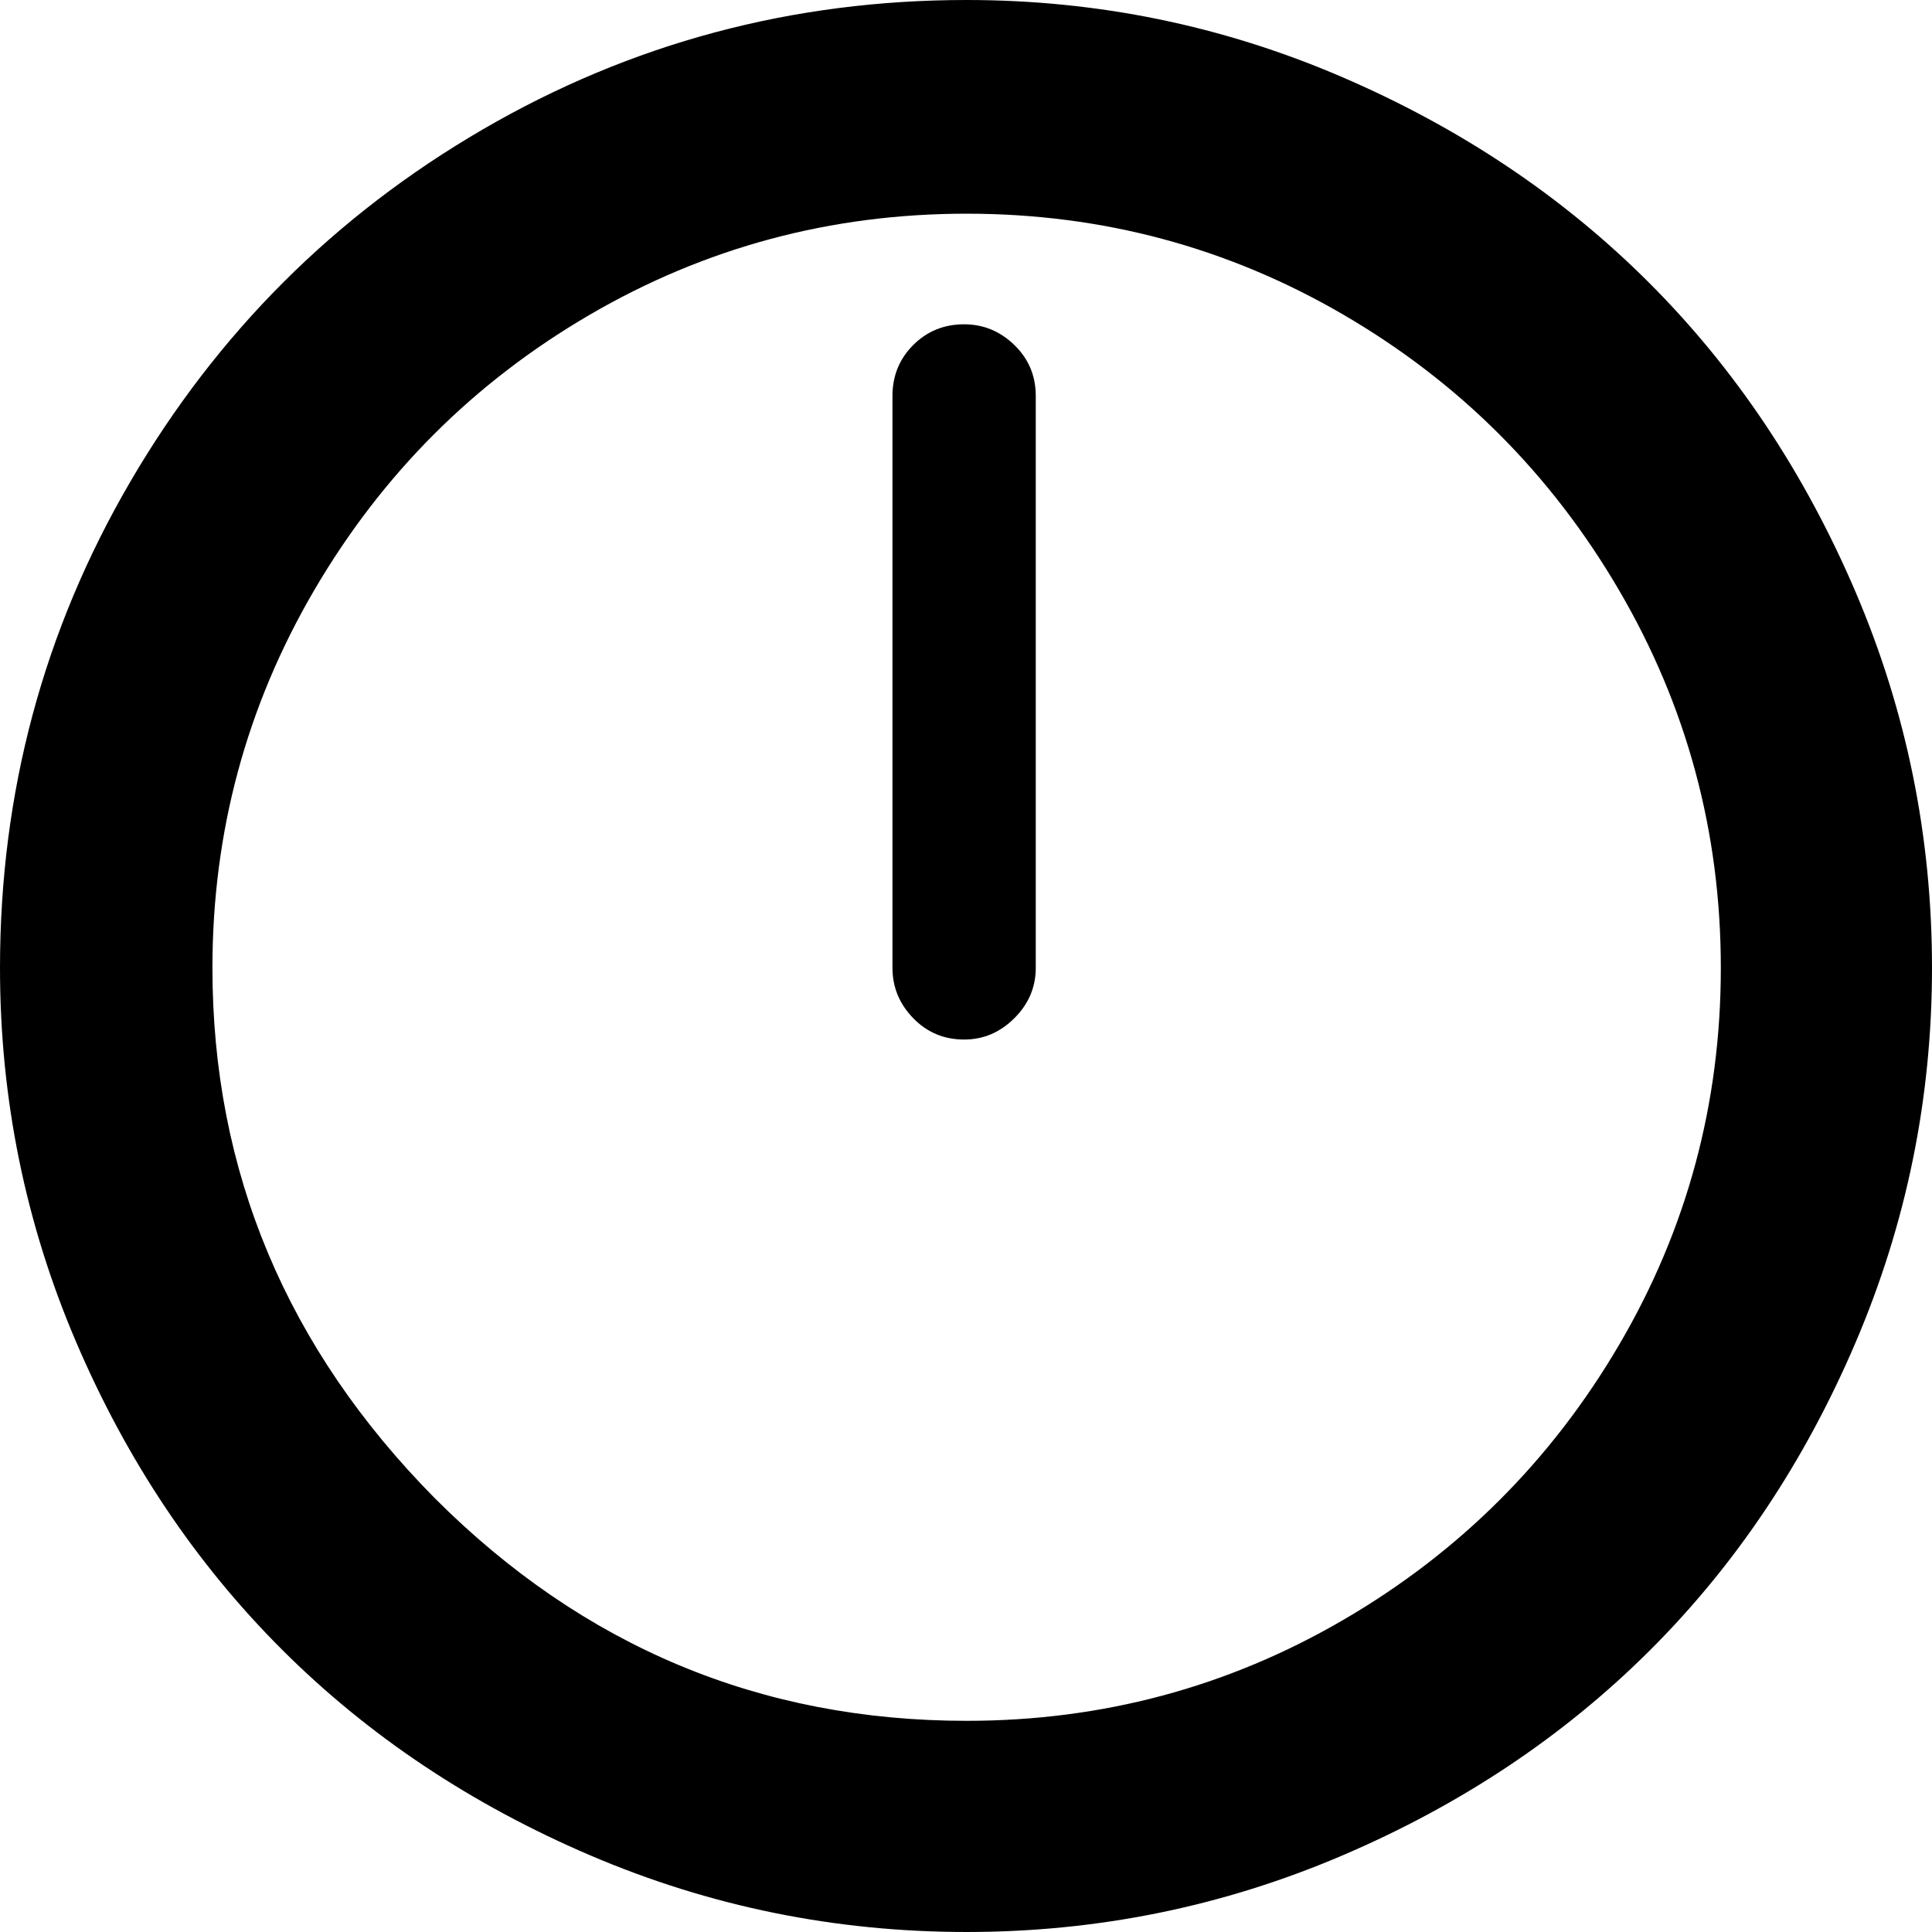 <svg xmlns="http://www.w3.org/2000/svg" viewBox="0 0 1537 1537"><path d="M0 770q0-209 103.5-386.5T384 103 769 0q156 0 298 61t245 164 164 245.5 61 299.5q0 156-61 298.5t-164 245-245 163-298 60.5q-157 0-299.5-61T224 1312 60.5 1067.5 0 770zm169 0q0 243 177 422 177 177 423 177 162 0 300-80.5t219-218.5 81-300-81-300.5-219-219T769 170t-300 80.5-219 219T169 770zm541 0q0 23 16.5 40t40.5 17q23 0 40-17t17-40V315q0-24-17-40.5T767 258q-24 0-40.5 16.5T710 315v455z"/></svg>